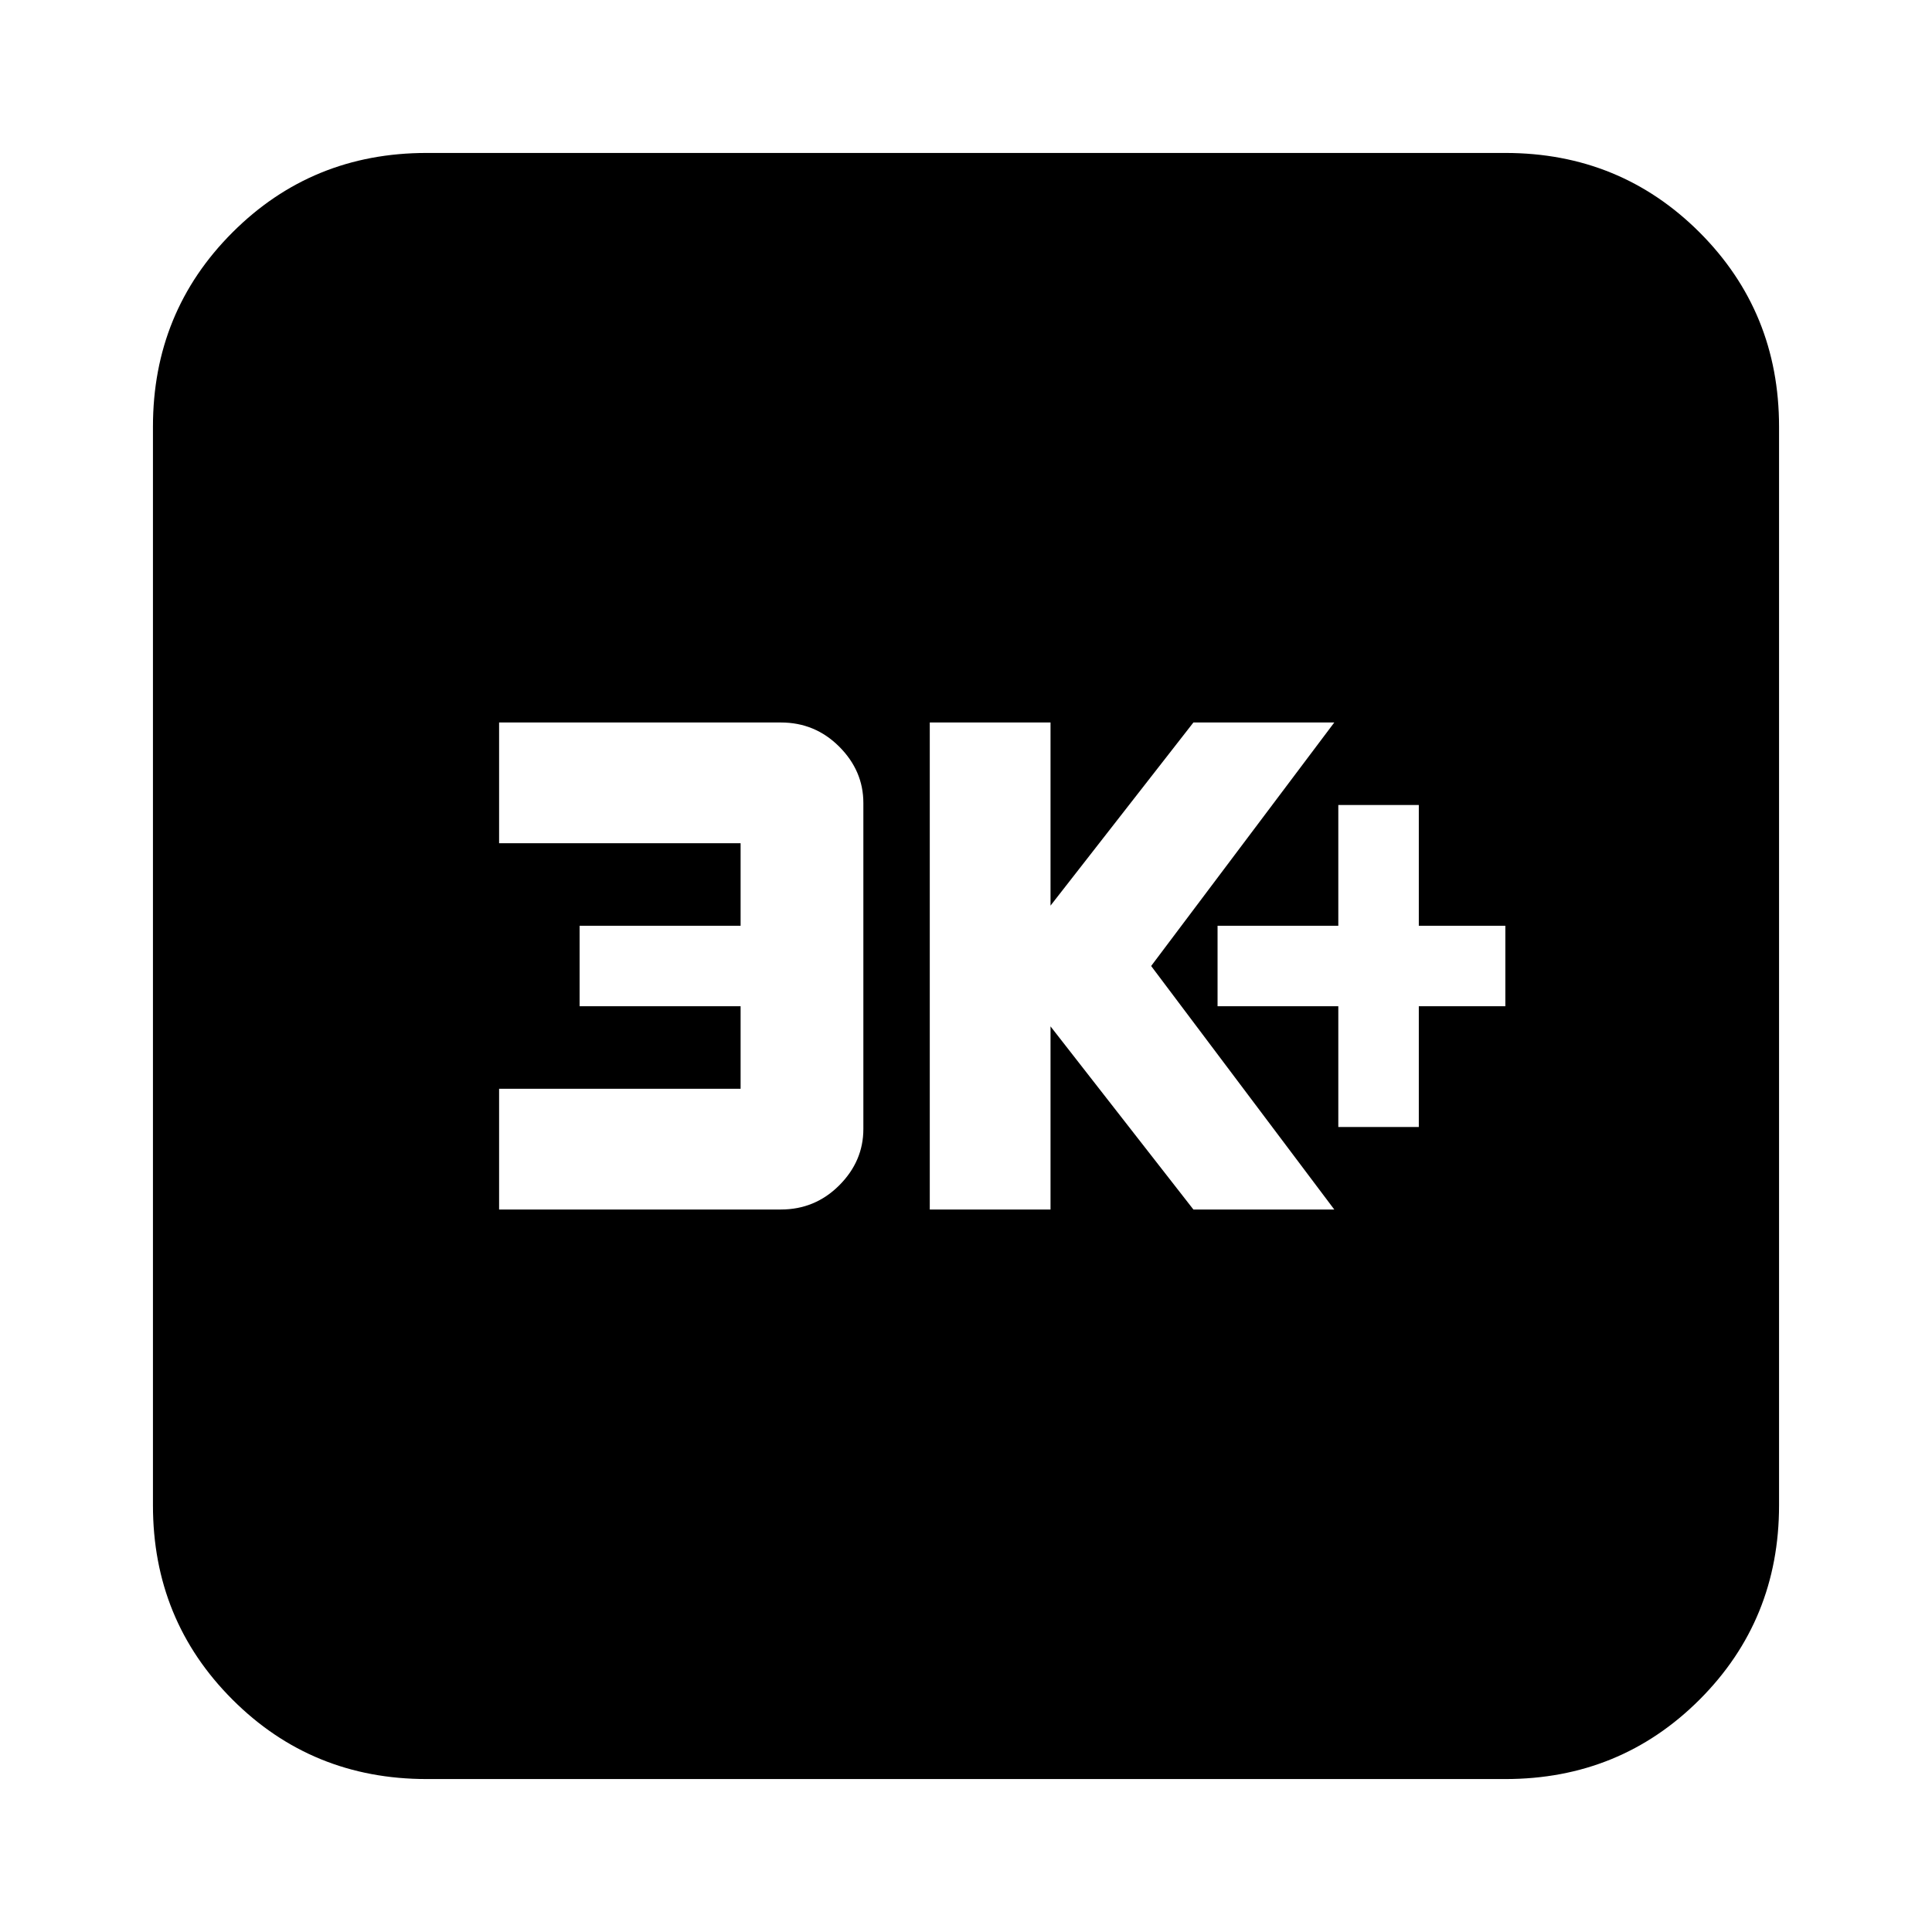 <svg xmlns="http://www.w3.org/2000/svg" height="24" width="24"><path d="M16.625 14h1v-1.5H18.7v-1h-1.075V10h-1v1.5h-1.5v1h1.5Zm-5.075 1.025h1.5V12.75l1.775 2.275h1.75L14.3 12l2.275-3.025h-1.75L13.05 11.25V8.975h-1.5Zm-5.35 0h3.5q.425 0 .725-.3t.3-.7v-4.05q0-.4-.3-.7-.3-.3-.725-.3H6.2v1.5h3V11.5h-2v1h2v1.025h-3ZM5.3 22.1q-1.425 0-2.412-.987Q1.9 20.125 1.9 18.7V5.3q0-1.425.988-2.413Q3.875 1.9 5.3 1.9h13.4q1.425 0 2.413.987.987.988.987 2.413v13.4q0 1.425-.987 2.413-.988.987-2.413.987Z"/></svg>